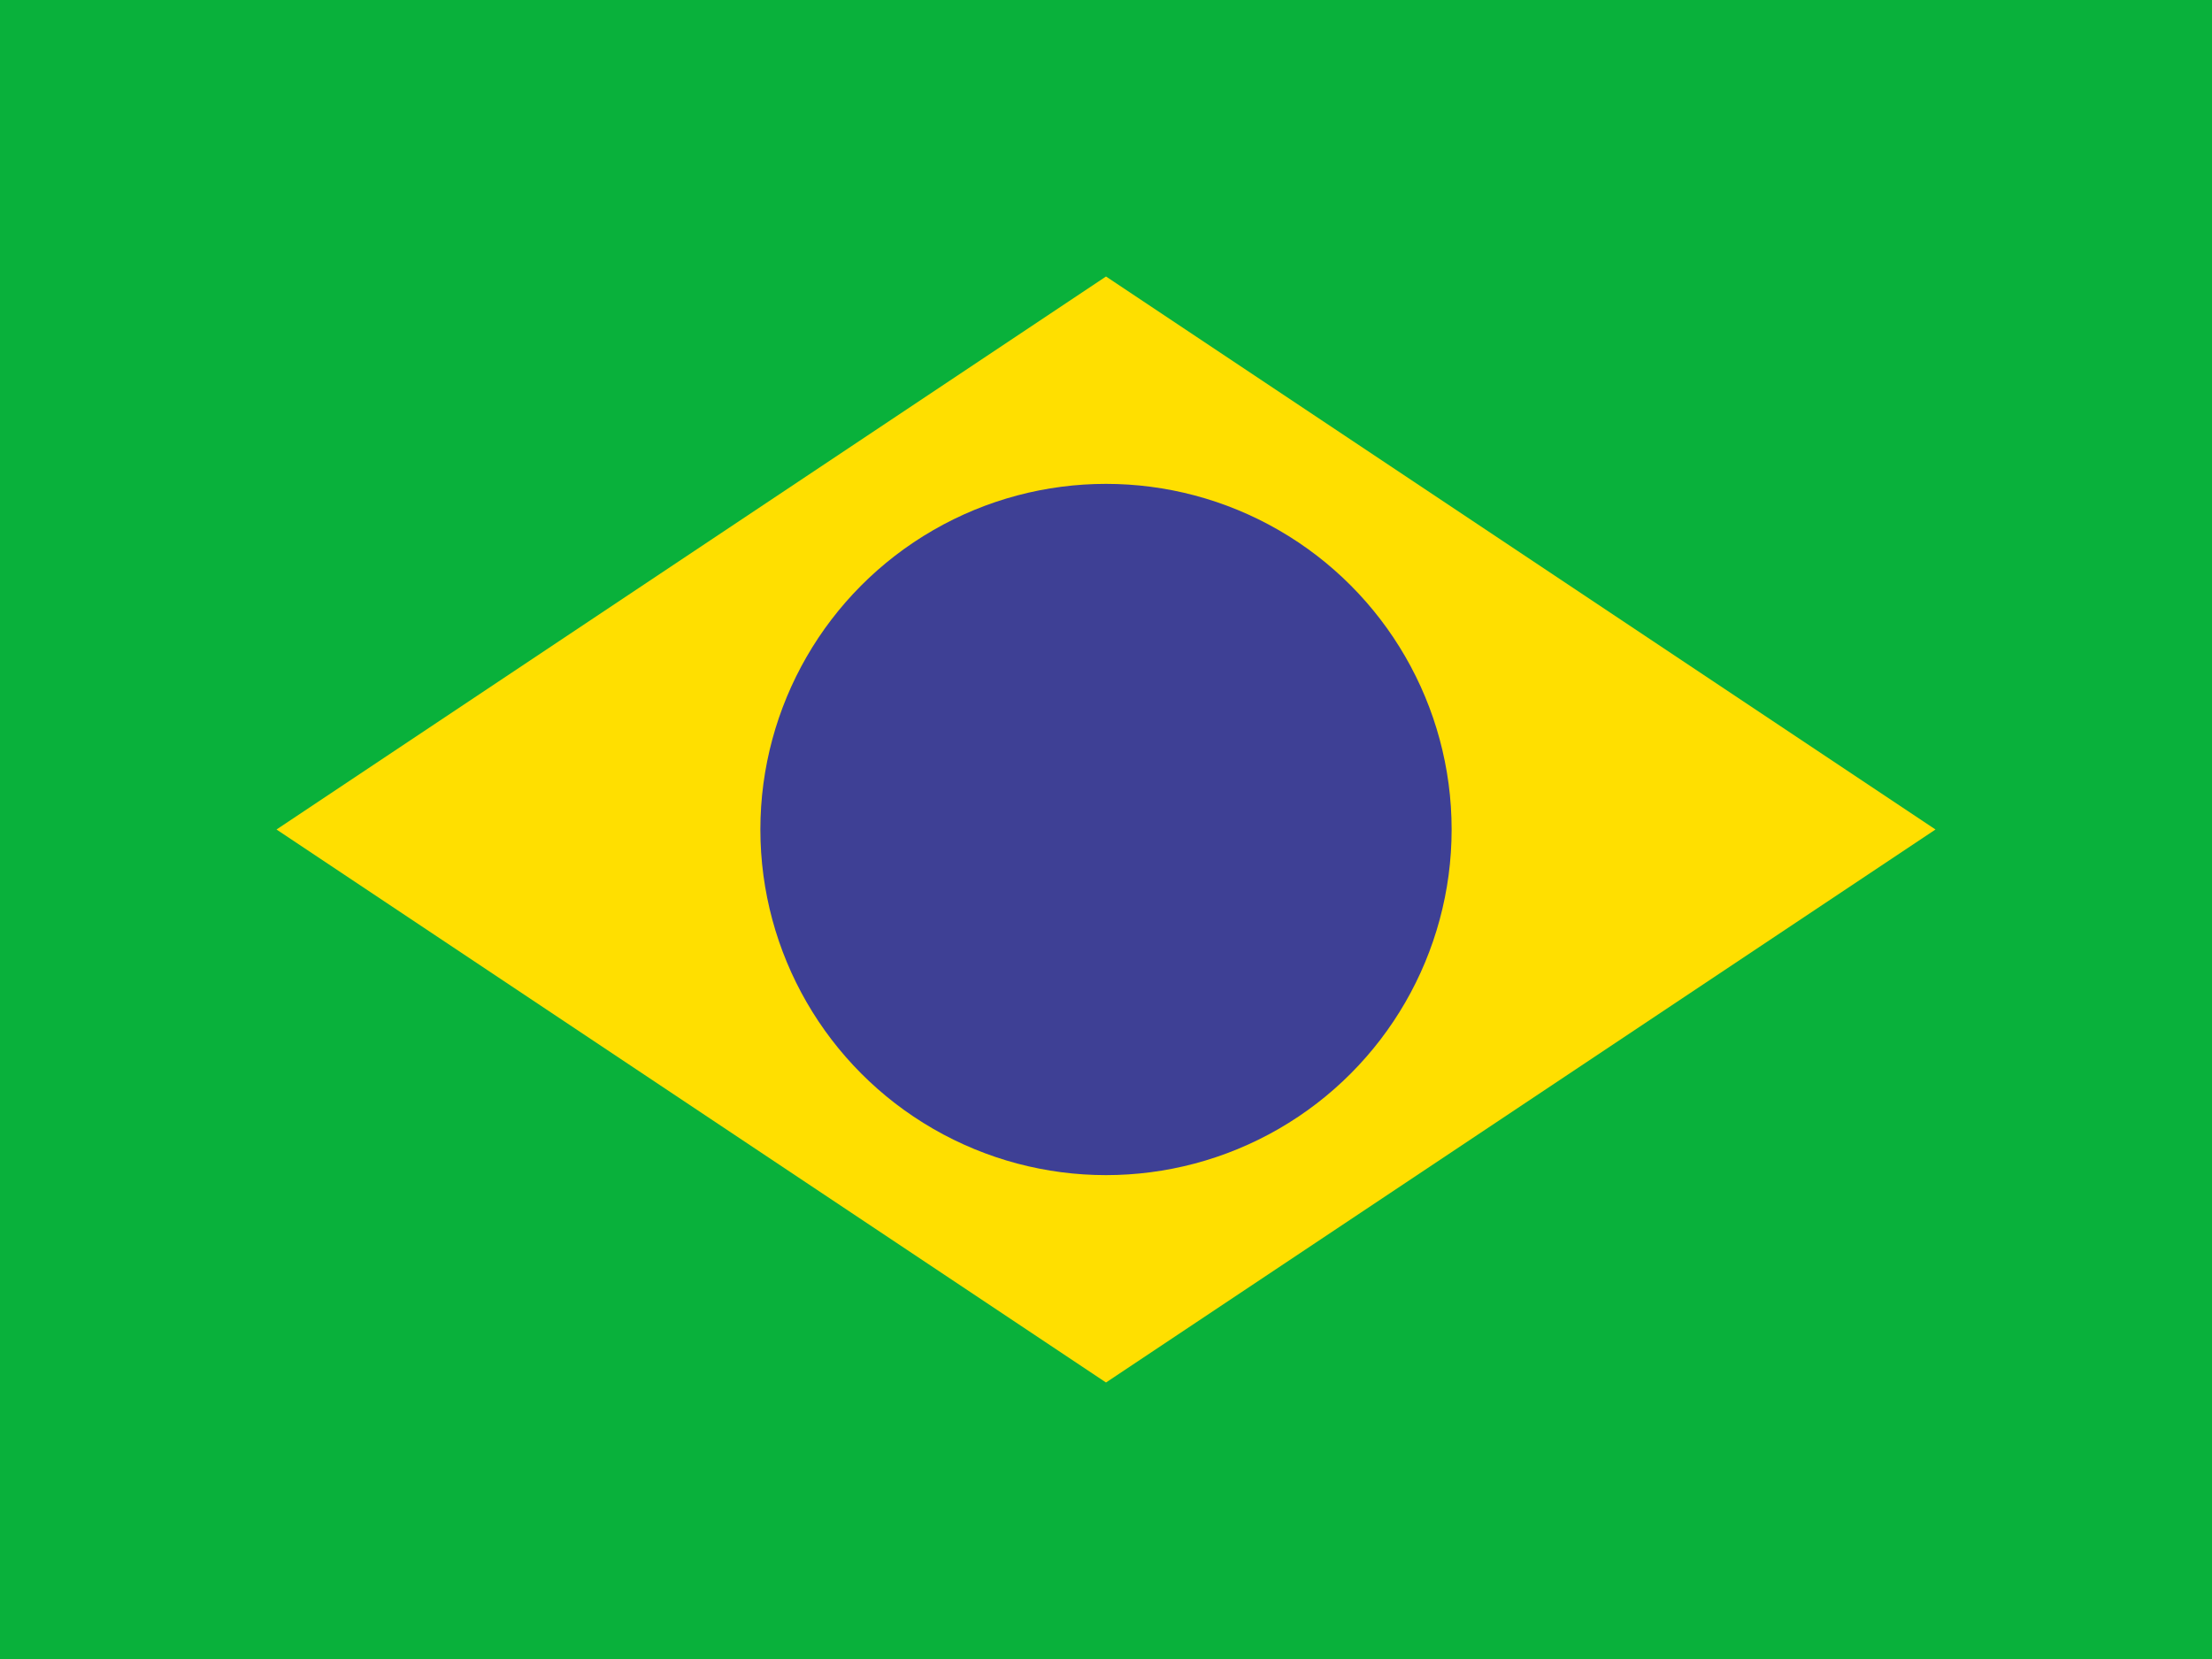 <svg xmlns="http://www.w3.org/2000/svg" viewBox="0 0 32 24"><rect width="32" height="24" fill="#09b13b"/><polygon points="16,4 28,12 16,20 4,12" fill="#ffdf00"/><circle cx="16" cy="12" r="5" fill="#3e4095"/></svg> 